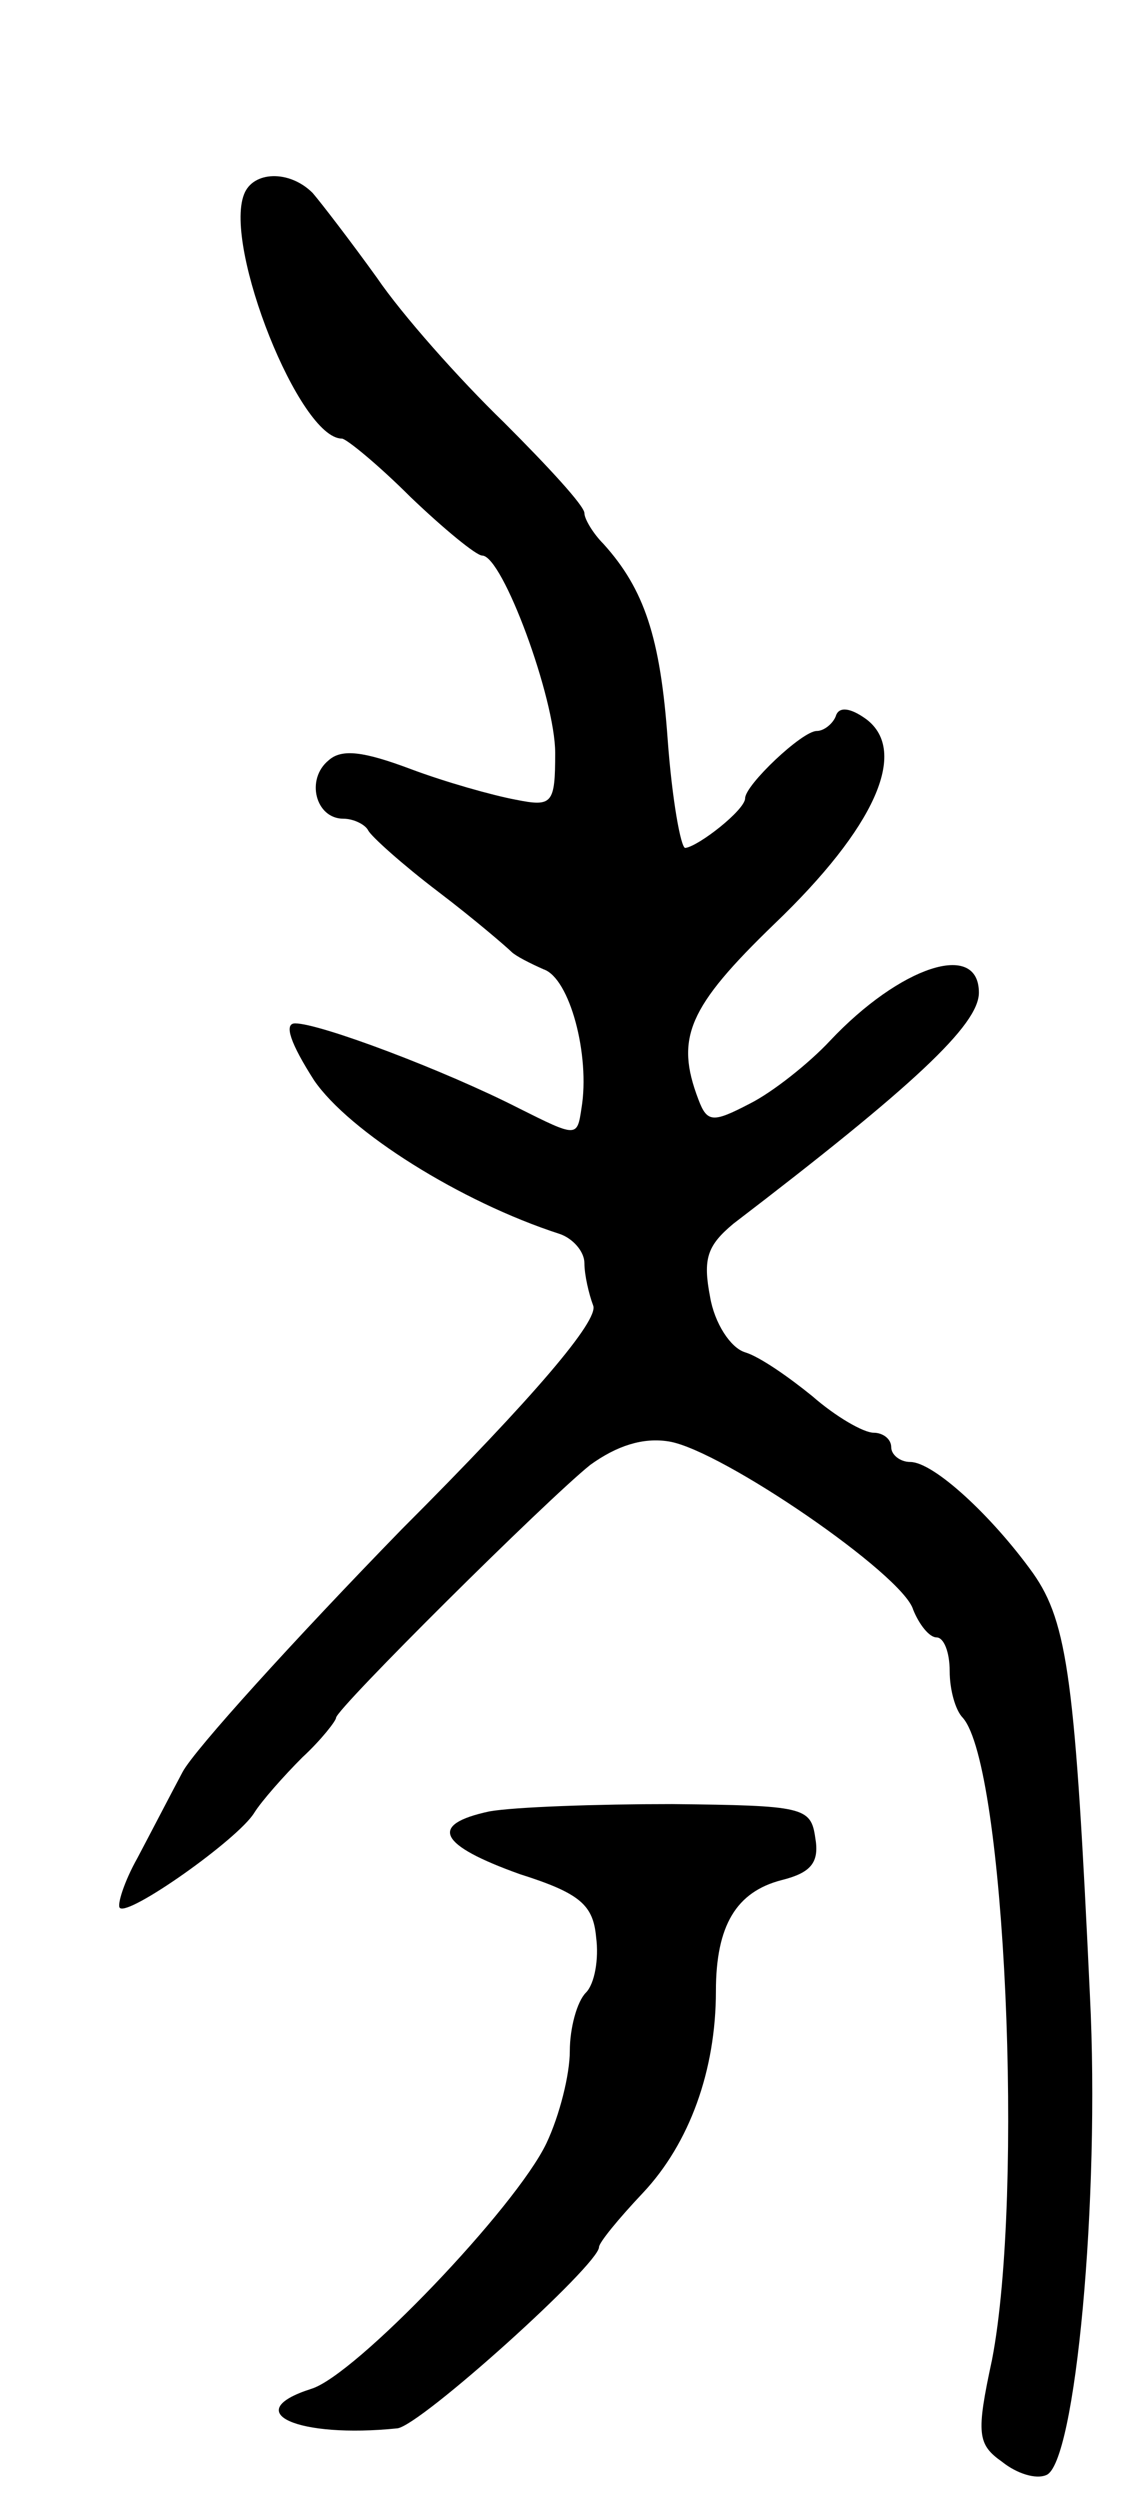<svg version="1.0" xmlns="http://www.w3.org/2000/svg"
 width="77pt" height="171pt" viewBox="0 0 77 171"
 preserveAspectRatio="xMidYMid meet">
<g transform="translate(0,171) scale(0.1,-0.1)"
fill="#000000" stroke="none">
<path d="M167 1577 c-14 -36 38 -167 67 -167 3 0 25 -18 47 -40 23 -22 45 -40
49 -40 14 0 50 -98 50 -135 0 -35 -2 -37 -27 -32 -16 3 -48 12 -72 21 -32 12
-47 14 -56 6 -16 -13 -9 -40 10 -40 7 0 15 -4 17 -8 2 -4 23 -23 48 -42 25
-19 47 -38 50 -41 3 -3 13 -8 22 -12 18 -6 32 -59 26 -95 -3 -20 -3 -20 -43 0
-51 26 -136 58 -153 58 -8 0 -3 -14 13 -39 24 -35 100 -83 168 -105 9 -3 17
-12 17 -20 0 -8 3 -21 6 -29 4 -10 -40 -62 -131 -153 -74 -76 -142 -151 -150
-166 -8 -15 -22 -42 -31 -59 -9 -16 -14 -32 -12 -34 6 -6 81 47 92 65 5 8 20
25 33 38 13 12 23 25 23 27 0 6 144 149 174 173 18 13 36 19 54 16 36 -6 160
-91 167 -115 4 -10 11 -19 16 -19 5 0 9 -10 9 -23 0 -13 4 -27 9 -32 29 -33
42 -325 20 -439 -11 -51 -10 -58 7 -70 10 -8 23 -12 30 -9 20 7 37 189 30 328
-10 214 -15 255 -39 289 -28 39 -68 76 -84 76 -7 0 -13 5 -13 10 0 6 -6 10
-12 10 -7 0 -26 11 -42 25 -16 13 -36 27 -46 30 -10 3 -21 20 -24 38 -5 26 -2
35 16 50 123 94 168 136 168 158 0 36 -54 18 -102 -33 -14 -15 -39 -35 -55
-43 -25 -13 -29 -13 -35 3 -16 42 -7 63 52 120 69 66 92 118 63 140 -11 8 -19
9 -21 2 -2 -5 -8 -10 -13 -10 -10 0 -49 -37 -49 -46 0 -8 -32 -33 -41 -34 -3
0 -9 33 -12 74 -5 70 -16 103 -44 134 -7 7 -13 17 -13 21 0 5 -25 32 -55 62
-31 30 -70 74 -87 99 -18 25 -38 51 -44 58 -16 16 -41 15 -47 -1z"/>
<path d="M335 471 c-42 -9 -35 -23 21 -43 41 -13 50 -21 52 -43 2 -15 -1 -32
-7 -38 -6 -6 -11 -24 -11 -40 0 -16 -7 -44 -16 -63 -21 -44 -131 -159 -161
-168 -50 -16 -9 -34 59 -27 16 2 138 112 138 124 0 3 13 19 30 37 32 34 50 84
50 138 0 45 14 68 45 76 20 5 26 12 23 29 -3 21 -8 22 -98 23 -52 0 -108 -2
-125 -5z"/>
</g>
</svg>
